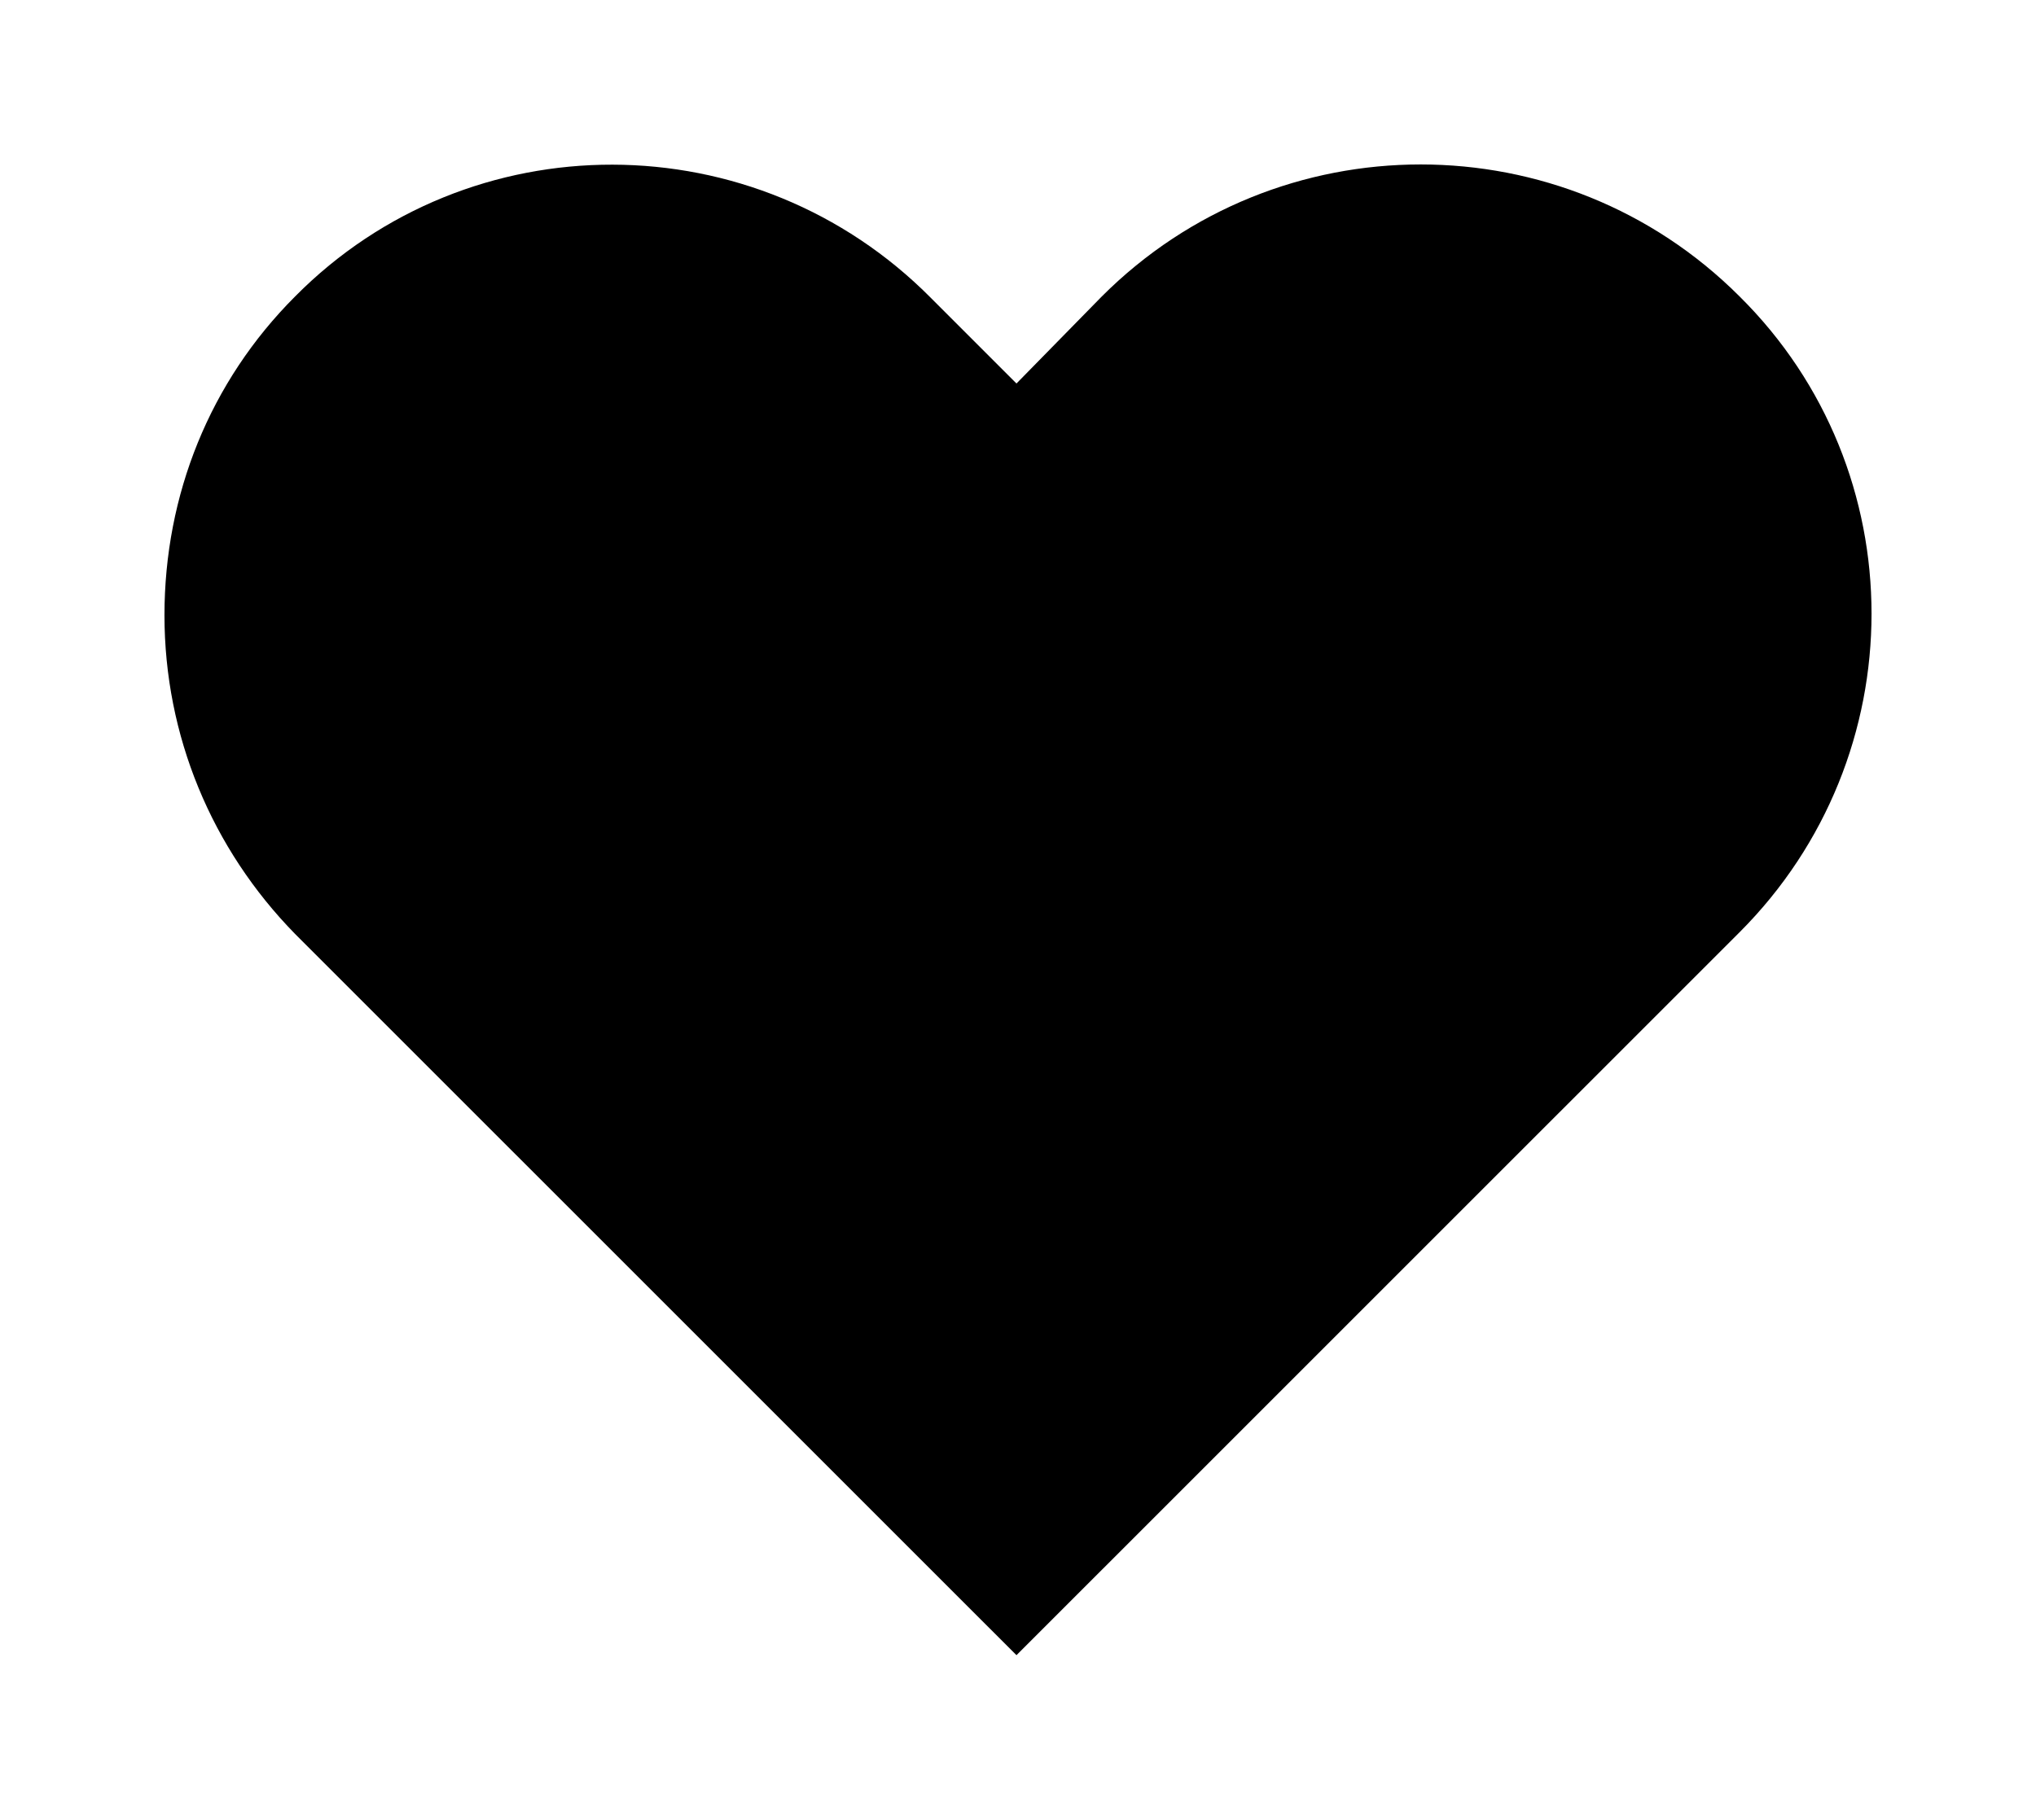 <?xml version="1.0" encoding="UTF-8" standalone="no"?>
<svg
   xmlns:dc="http://purl.org/dc/elements/1.1/"
   xmlns:cc="http://creativecommons.org/ns#"
   xmlns:rdf="http://www.w3.org/1999/02/22-rdf-syntax-ns#"
   xmlns:svg="http://www.w3.org/2000/svg"
   xmlns="http://www.w3.org/2000/svg"
   xmlns:sodipodi="http://sodipodi.sourceforge.net/DTD/sodipodi-0.dtd"
   xmlns:inkscape="http://www.inkscape.org/namespaces/inkscape"
   width="24.759"
   height="22.131"
   viewBox="0 0 24.759 22.131"
   fill="none"
   version="1.1"
   id="svg873"
   sodipodi:docname="heart-active.svg"
   inkscape:version="1.0 (4035a4fb49, 2020-05-01)">
  <defs
     id="defs877" />
  <sodipodi:namedview
     inkscape:document-rotation="0"
     pagecolor="#ffffff"
     bordercolor="#666666"
     borderopacity="1"
     objecttolerance="10"
     gridtolerance="10"
     guidetolerance="10"
     inkscape:pageopacity="0"
     inkscape:pageshadow="2"
     inkscape:window-width="1280"
     inkscape:window-height="962"
     id="namedview875"
     showgrid="false"
     fit-margin-top="2"
     fit-margin-left="2"
     fit-margin-right="2"
     fit-margin-bottom="2"
     inkscape:zoom="17.619048"
     inkscape:cx="12.5"
     inkscape:cy="11.500001"
     inkscape:window-x="-8"
     inkscape:window-y="-8"
     inkscape:window-maximized="1"
     inkscape:current-layer="svg873" />
  <path
     d="m 21.154,11.338 c 2.14,-2.14 2.14,-5.615 0,-7.733 -2.14,-2.14 -5.615,-2.14 -7.755,0 L 12.361,4.664 11.323,3.626 C 9.183,1.465 5.708,1.465 3.589,3.605 2.551,4.643 2,6.02 2,7.482 c 0,1.462 0.572,2.839 1.589,3.877 l 8.772,8.771 z"
     fill="#000000"
     id="path871" />
</svg>
